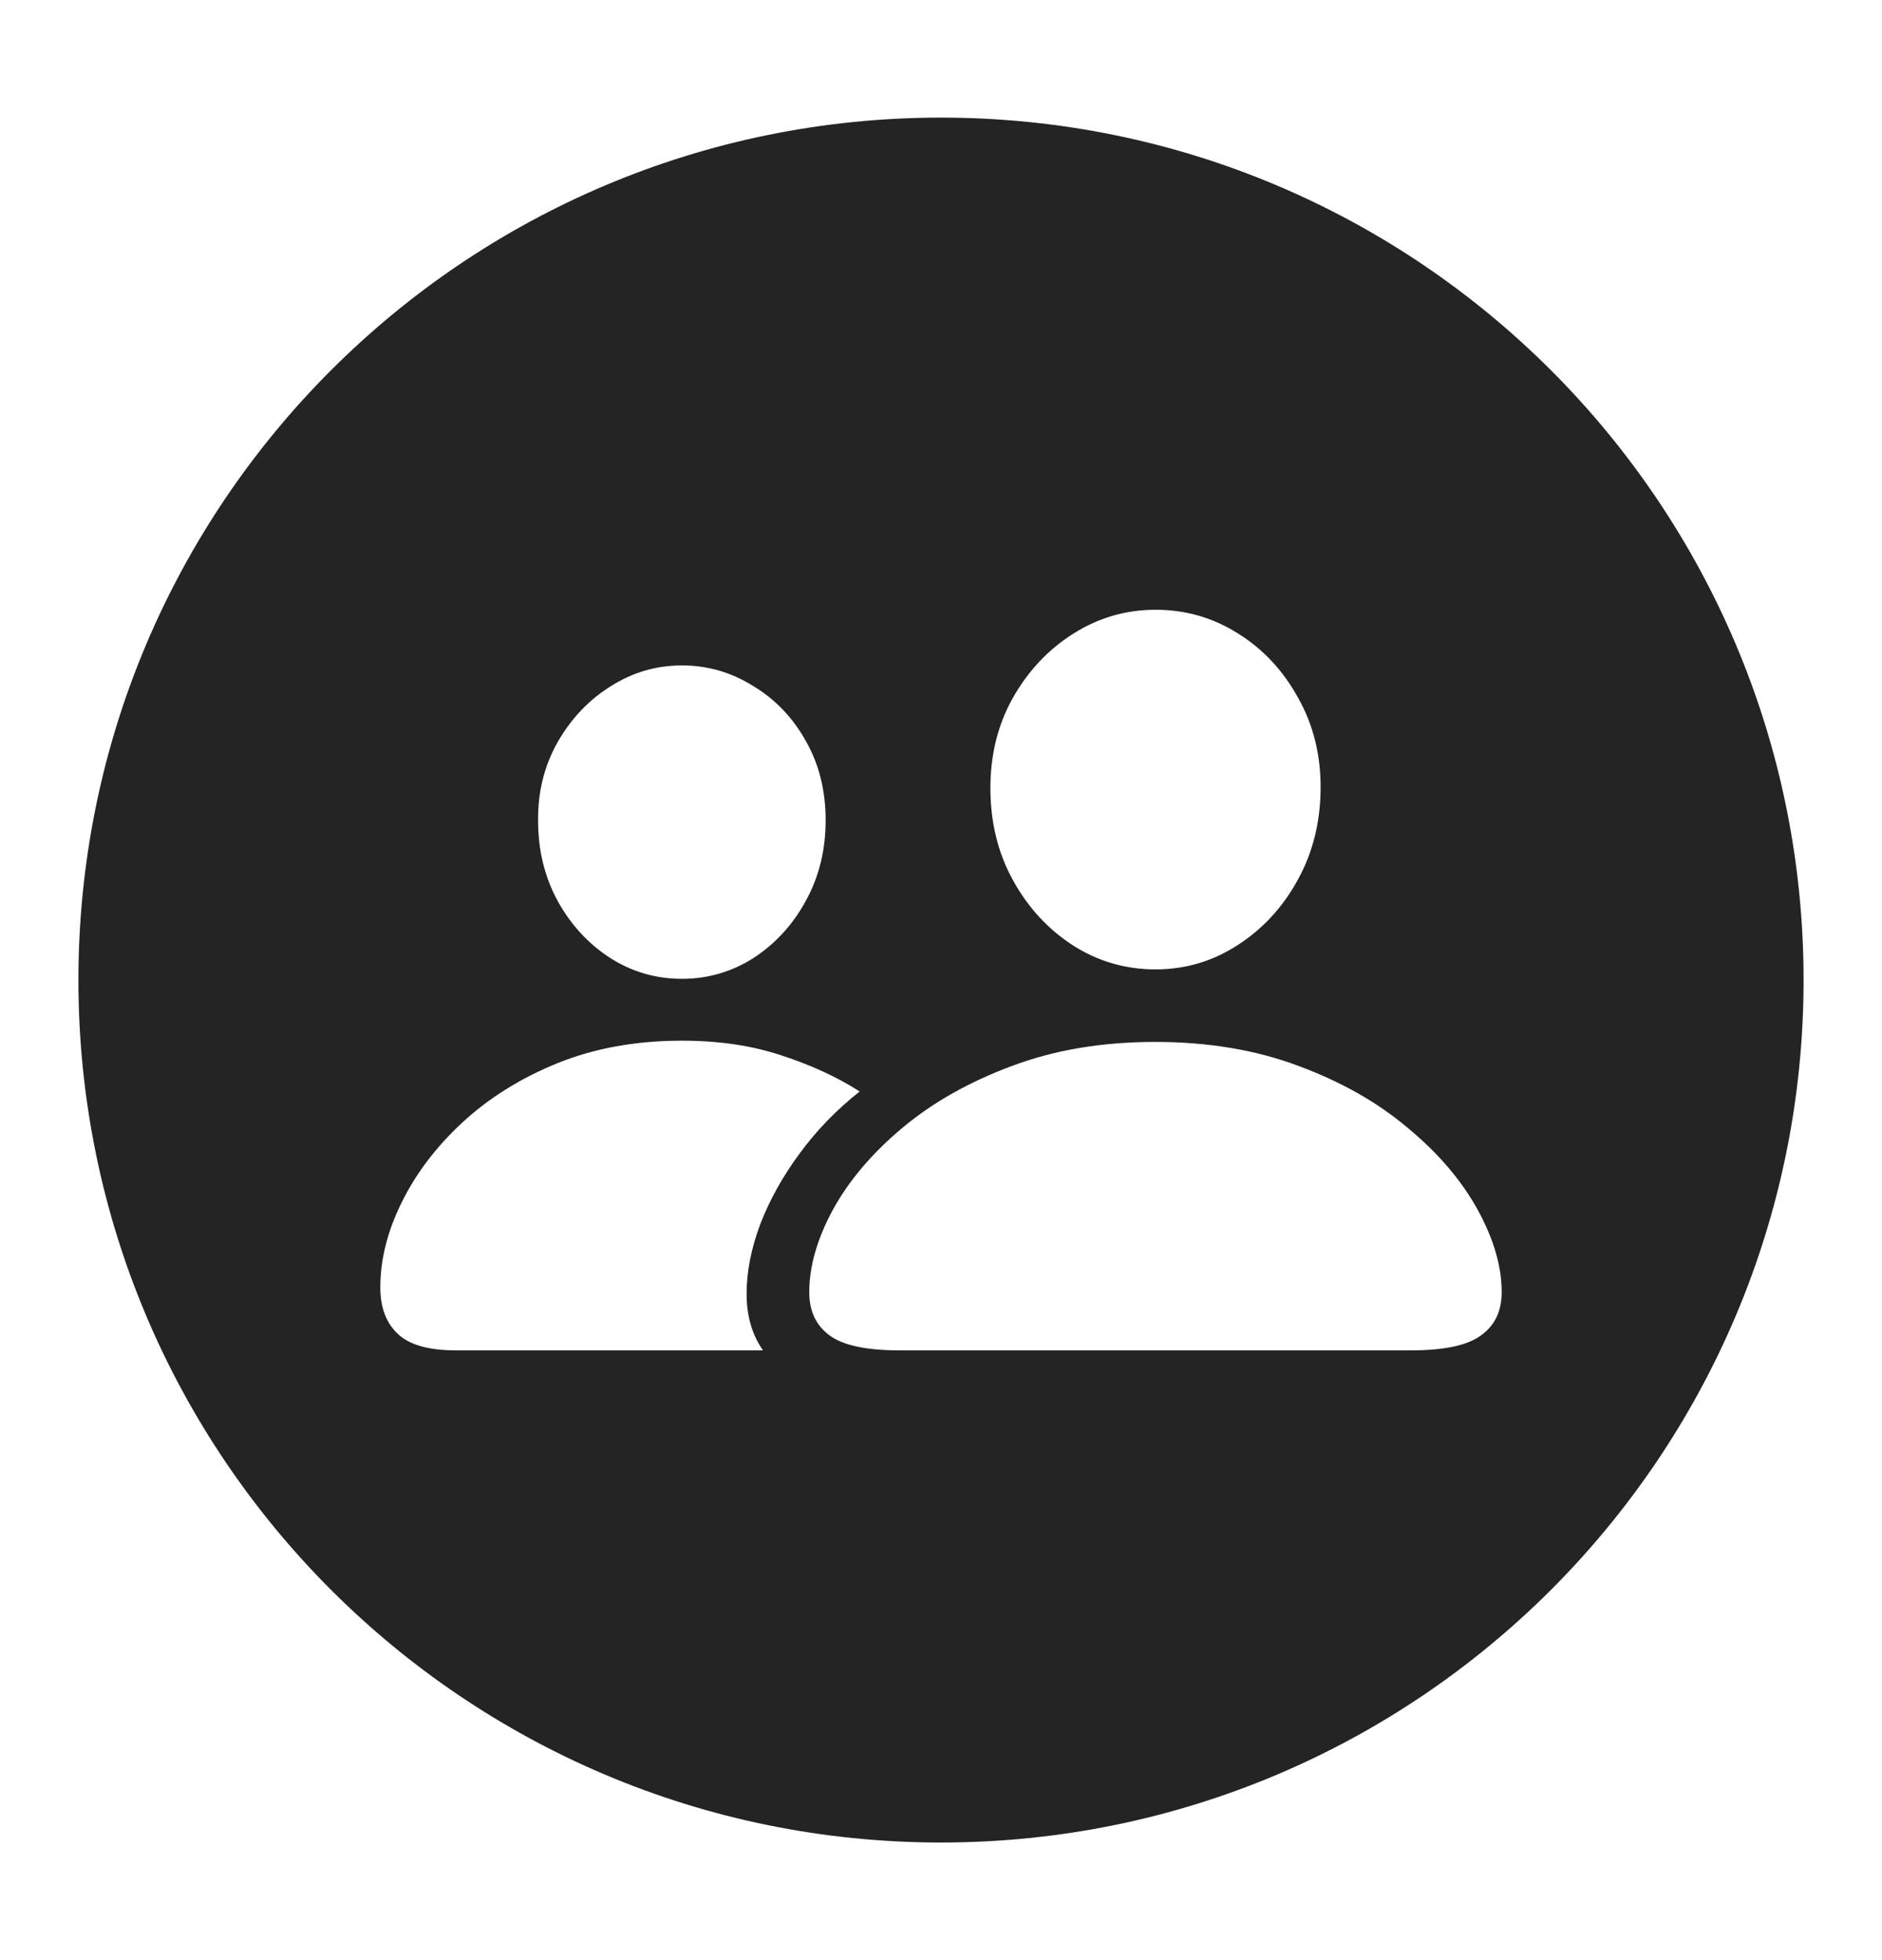 <svg width="24" height="25" viewBox="0 0 24 25" fill="none" xmlns="http://www.w3.org/2000/svg">
<path fill-rule="evenodd" clip-rule="evenodd" d="M12 23.5C18.075 23.5 23 18.575 23 12.5C23 6.425 18.075 1.5 12 1.5C5.925 1.5 1 6.425 1 12.5C1 18.575 5.925 23.5 12 23.5ZM17.99 17.223H11.475C11.046 17.223 10.747 17.159 10.576 17.03C10.406 16.904 10.32 16.722 10.32 16.481C10.32 16.15 10.421 15.799 10.623 15.426C10.829 15.053 11.123 14.707 11.506 14.386C11.893 14.062 12.358 13.799 12.901 13.597C13.445 13.392 14.054 13.289 14.73 13.289C15.409 13.289 16.02 13.392 16.564 13.597C17.107 13.799 17.57 14.062 17.953 14.386C18.34 14.707 18.636 15.053 18.842 15.426C19.047 15.799 19.15 16.15 19.15 16.481C19.15 16.722 19.063 16.904 18.889 17.03C18.718 17.159 18.419 17.223 17.99 17.223ZM15.78 12.056C15.463 12.261 15.115 12.364 14.735 12.364C14.352 12.364 14 12.261 13.68 12.056C13.363 11.85 13.108 11.573 12.917 11.225C12.725 10.877 12.63 10.485 12.63 10.05C12.63 9.625 12.725 9.242 12.917 8.9C13.112 8.555 13.37 8.282 13.69 8.08C14.011 7.878 14.359 7.777 14.735 7.777C15.115 7.777 15.463 7.876 15.78 8.075C16.101 8.273 16.357 8.545 16.548 8.89C16.743 9.231 16.841 9.614 16.841 10.039C16.841 10.478 16.743 10.873 16.548 11.225C16.357 11.573 16.101 11.85 15.78 12.056ZM9.73 17.223H5.817C5.465 17.223 5.216 17.152 5.069 17.009C4.923 16.87 4.85 16.673 4.85 16.419C4.85 16.063 4.941 15.703 5.122 15.337C5.303 14.968 5.561 14.628 5.895 14.318C6.233 14.005 6.637 13.752 7.107 13.561C7.581 13.369 8.11 13.273 8.695 13.273C9.169 13.273 9.592 13.336 9.965 13.461C10.341 13.583 10.674 13.736 10.963 13.921C10.667 14.155 10.411 14.419 10.195 14.715C9.979 15.008 9.812 15.309 9.693 15.619C9.578 15.929 9.521 16.224 9.521 16.502C9.521 16.784 9.591 17.025 9.73 17.223ZM9.61 12.218C9.331 12.396 9.026 12.484 8.695 12.484C8.364 12.484 8.06 12.396 7.781 12.218C7.502 12.037 7.279 11.795 7.112 11.492C6.945 11.185 6.862 10.844 6.862 10.468C6.858 10.098 6.942 9.764 7.112 9.464C7.283 9.165 7.508 8.928 7.786 8.754C8.065 8.576 8.368 8.487 8.695 8.487C9.023 8.487 9.326 8.575 9.604 8.749C9.887 8.919 10.111 9.154 10.278 9.454C10.446 9.75 10.529 10.086 10.529 10.462C10.529 10.838 10.446 11.18 10.278 11.486C10.111 11.793 9.888 12.037 9.61 12.218Z" fill="#242424"/>
</svg>
